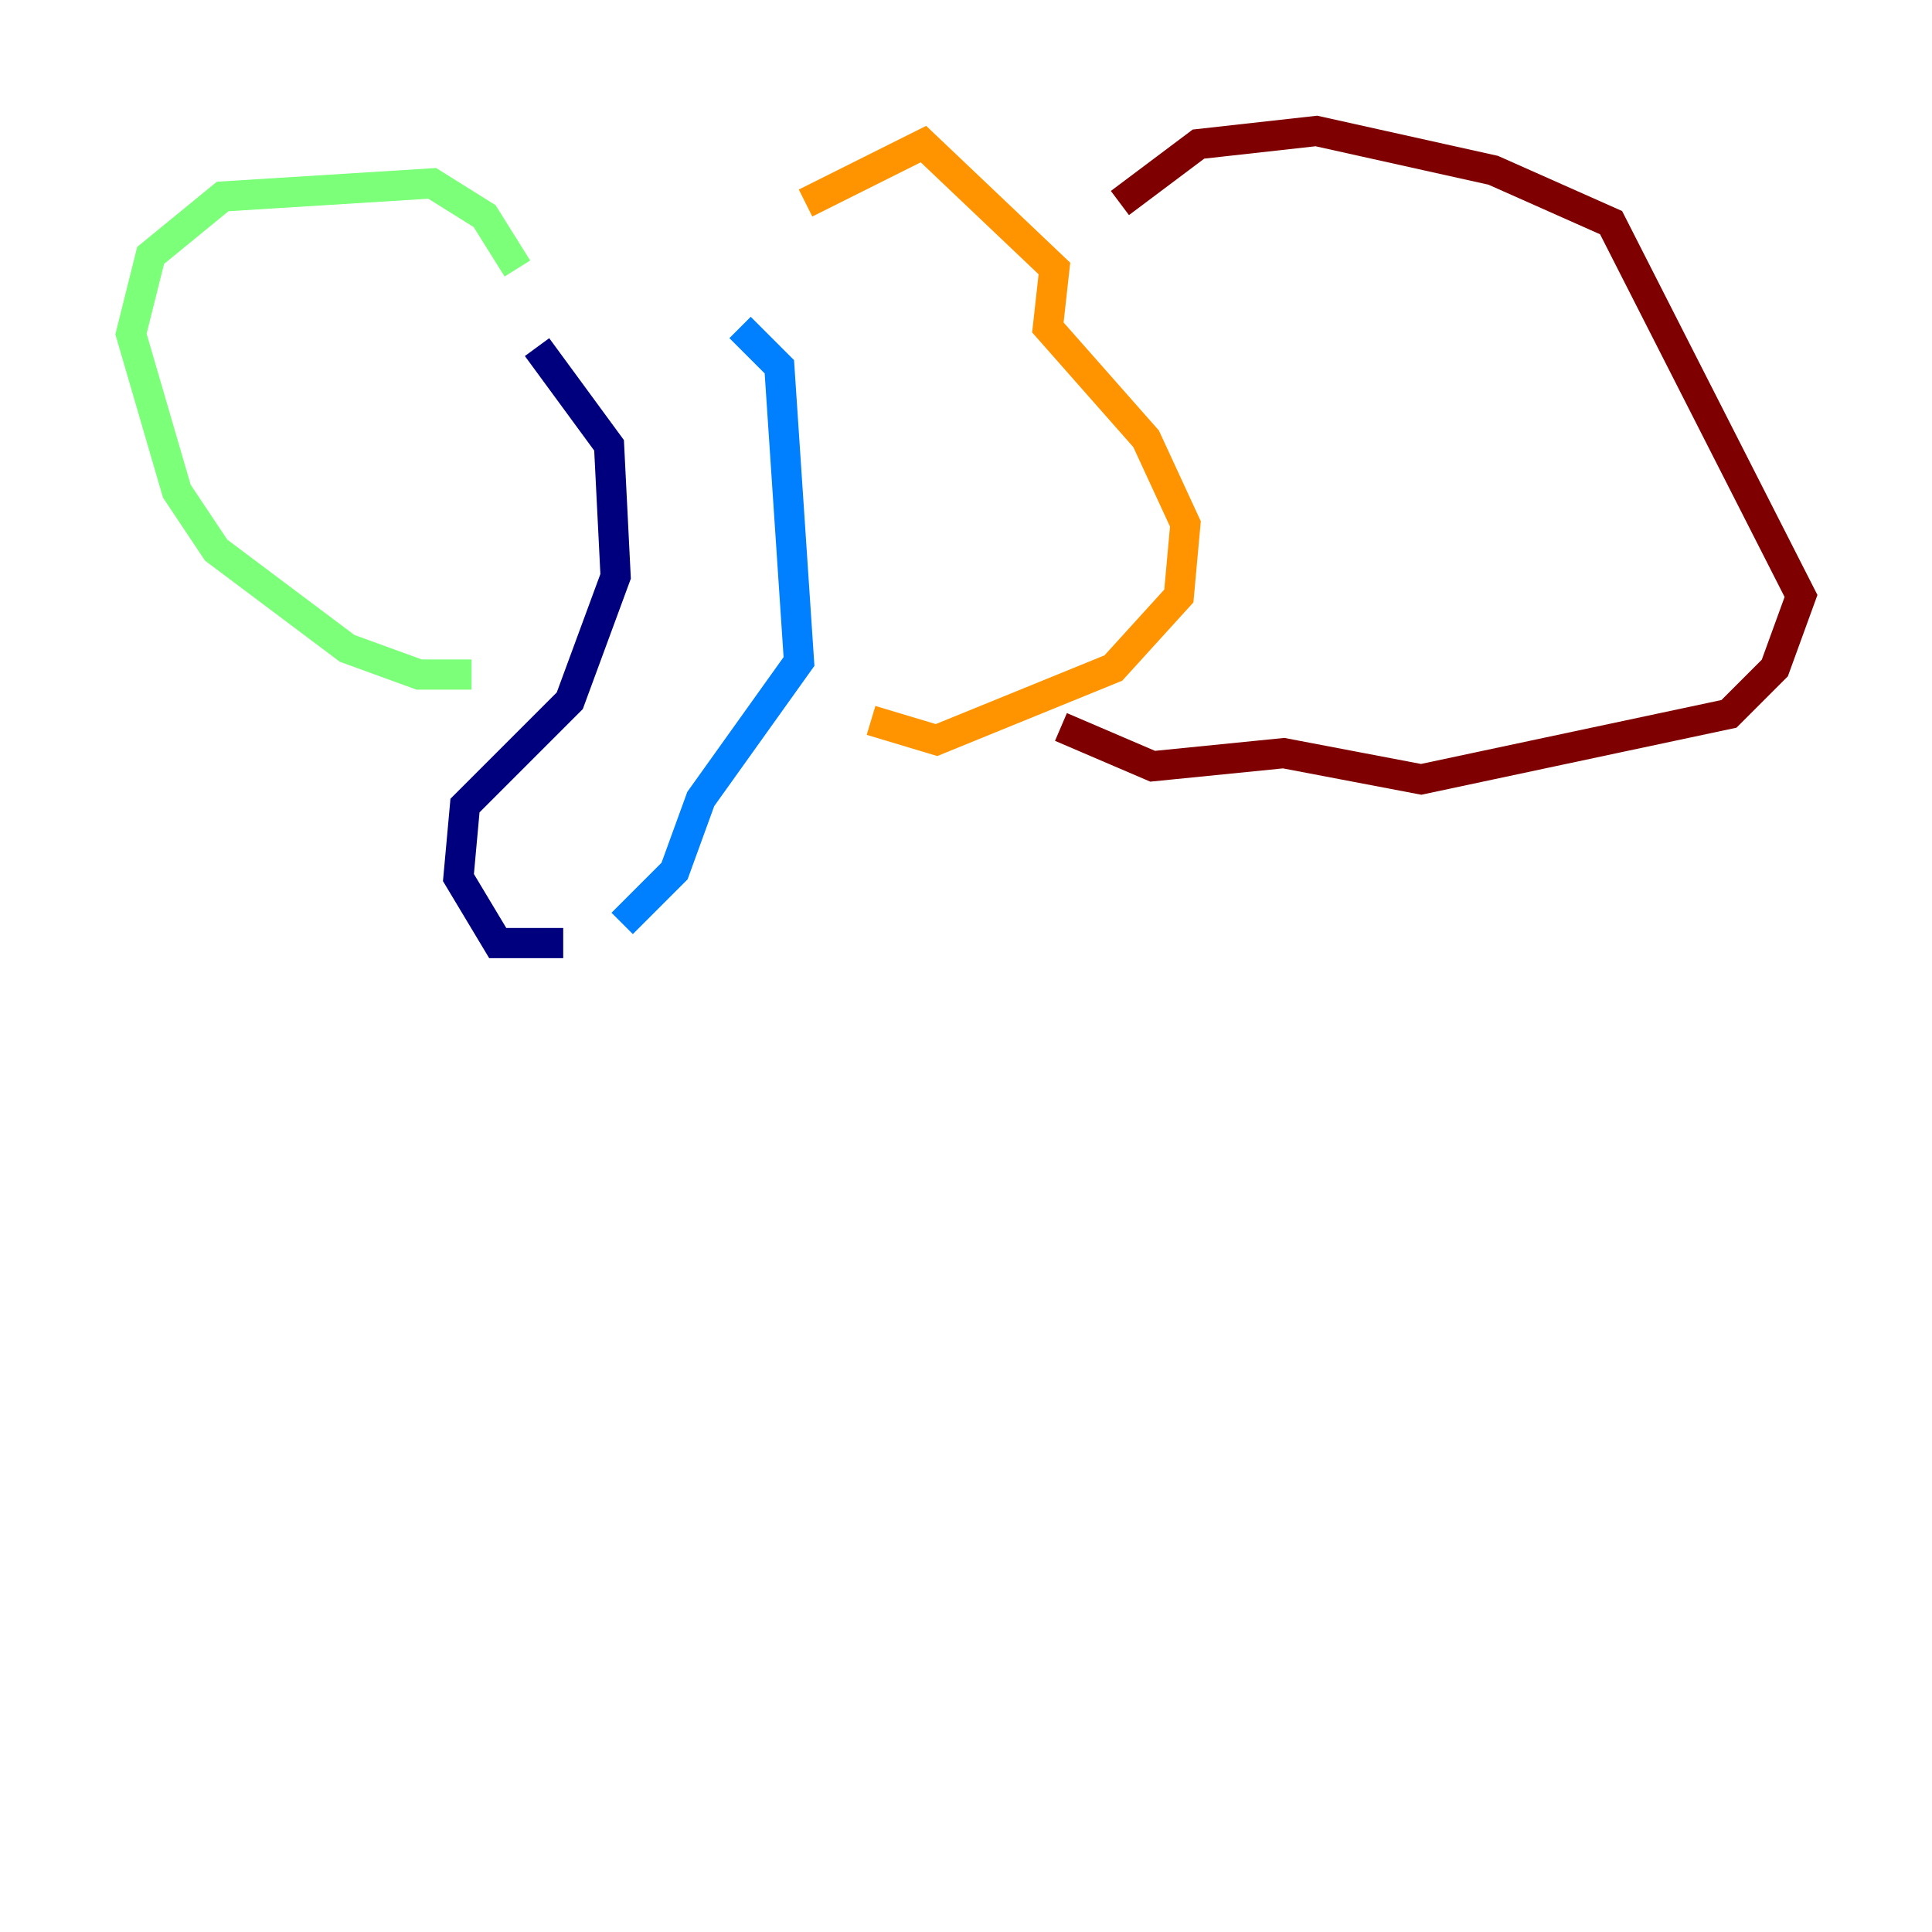 <?xml version="1.0" encoding="utf-8" ?>
<svg baseProfile="tiny" height="128" version="1.2" viewBox="0,0,128,128" width="128" xmlns="http://www.w3.org/2000/svg" xmlns:ev="http://www.w3.org/2001/xml-events" xmlns:xlink="http://www.w3.org/1999/xlink"><defs /><polyline fill="none" points="35.58,22.997 40.352,29.505 40.786,38.183 37.749,46.427 30.807,53.37 30.373,58.142 32.976,62.481 37.315,62.481" stroke="#00007f" stroke-width="2" /><polyline fill="none" points="49.031,21.695 51.634,24.298 52.936,43.824 46.427,52.936 44.691,57.709 41.22,61.18" stroke="#0080ff" stroke-width="2" /><polyline fill="none" points="34.278,17.79 32.108,14.319 28.637,12.149 14.752,13.017 9.98,16.922 8.678,22.129 11.715,32.542 14.319,36.447 22.997,42.956 27.77,44.691 31.241,44.691" stroke="#7cff79" stroke-width="2" /><polyline fill="none" points="53.37,13.451 61.18,9.546 69.858,17.79 69.424,21.695 75.932,29.071 78.536,34.712 78.102,39.485 73.763,44.258 62.047,49.031 57.709,47.729" stroke="#ff9400" stroke-width="2" /><polyline fill="none" points="74.197,13.451 79.403,9.546 87.214,8.678 98.929,11.281 106.739,14.752 119.322,39.485 117.586,44.258 114.549,47.295 94.156,51.634 85.044,49.898 76.366,50.766 70.291,48.163" stroke="#7f0000" stroke-width="2" /></svg>